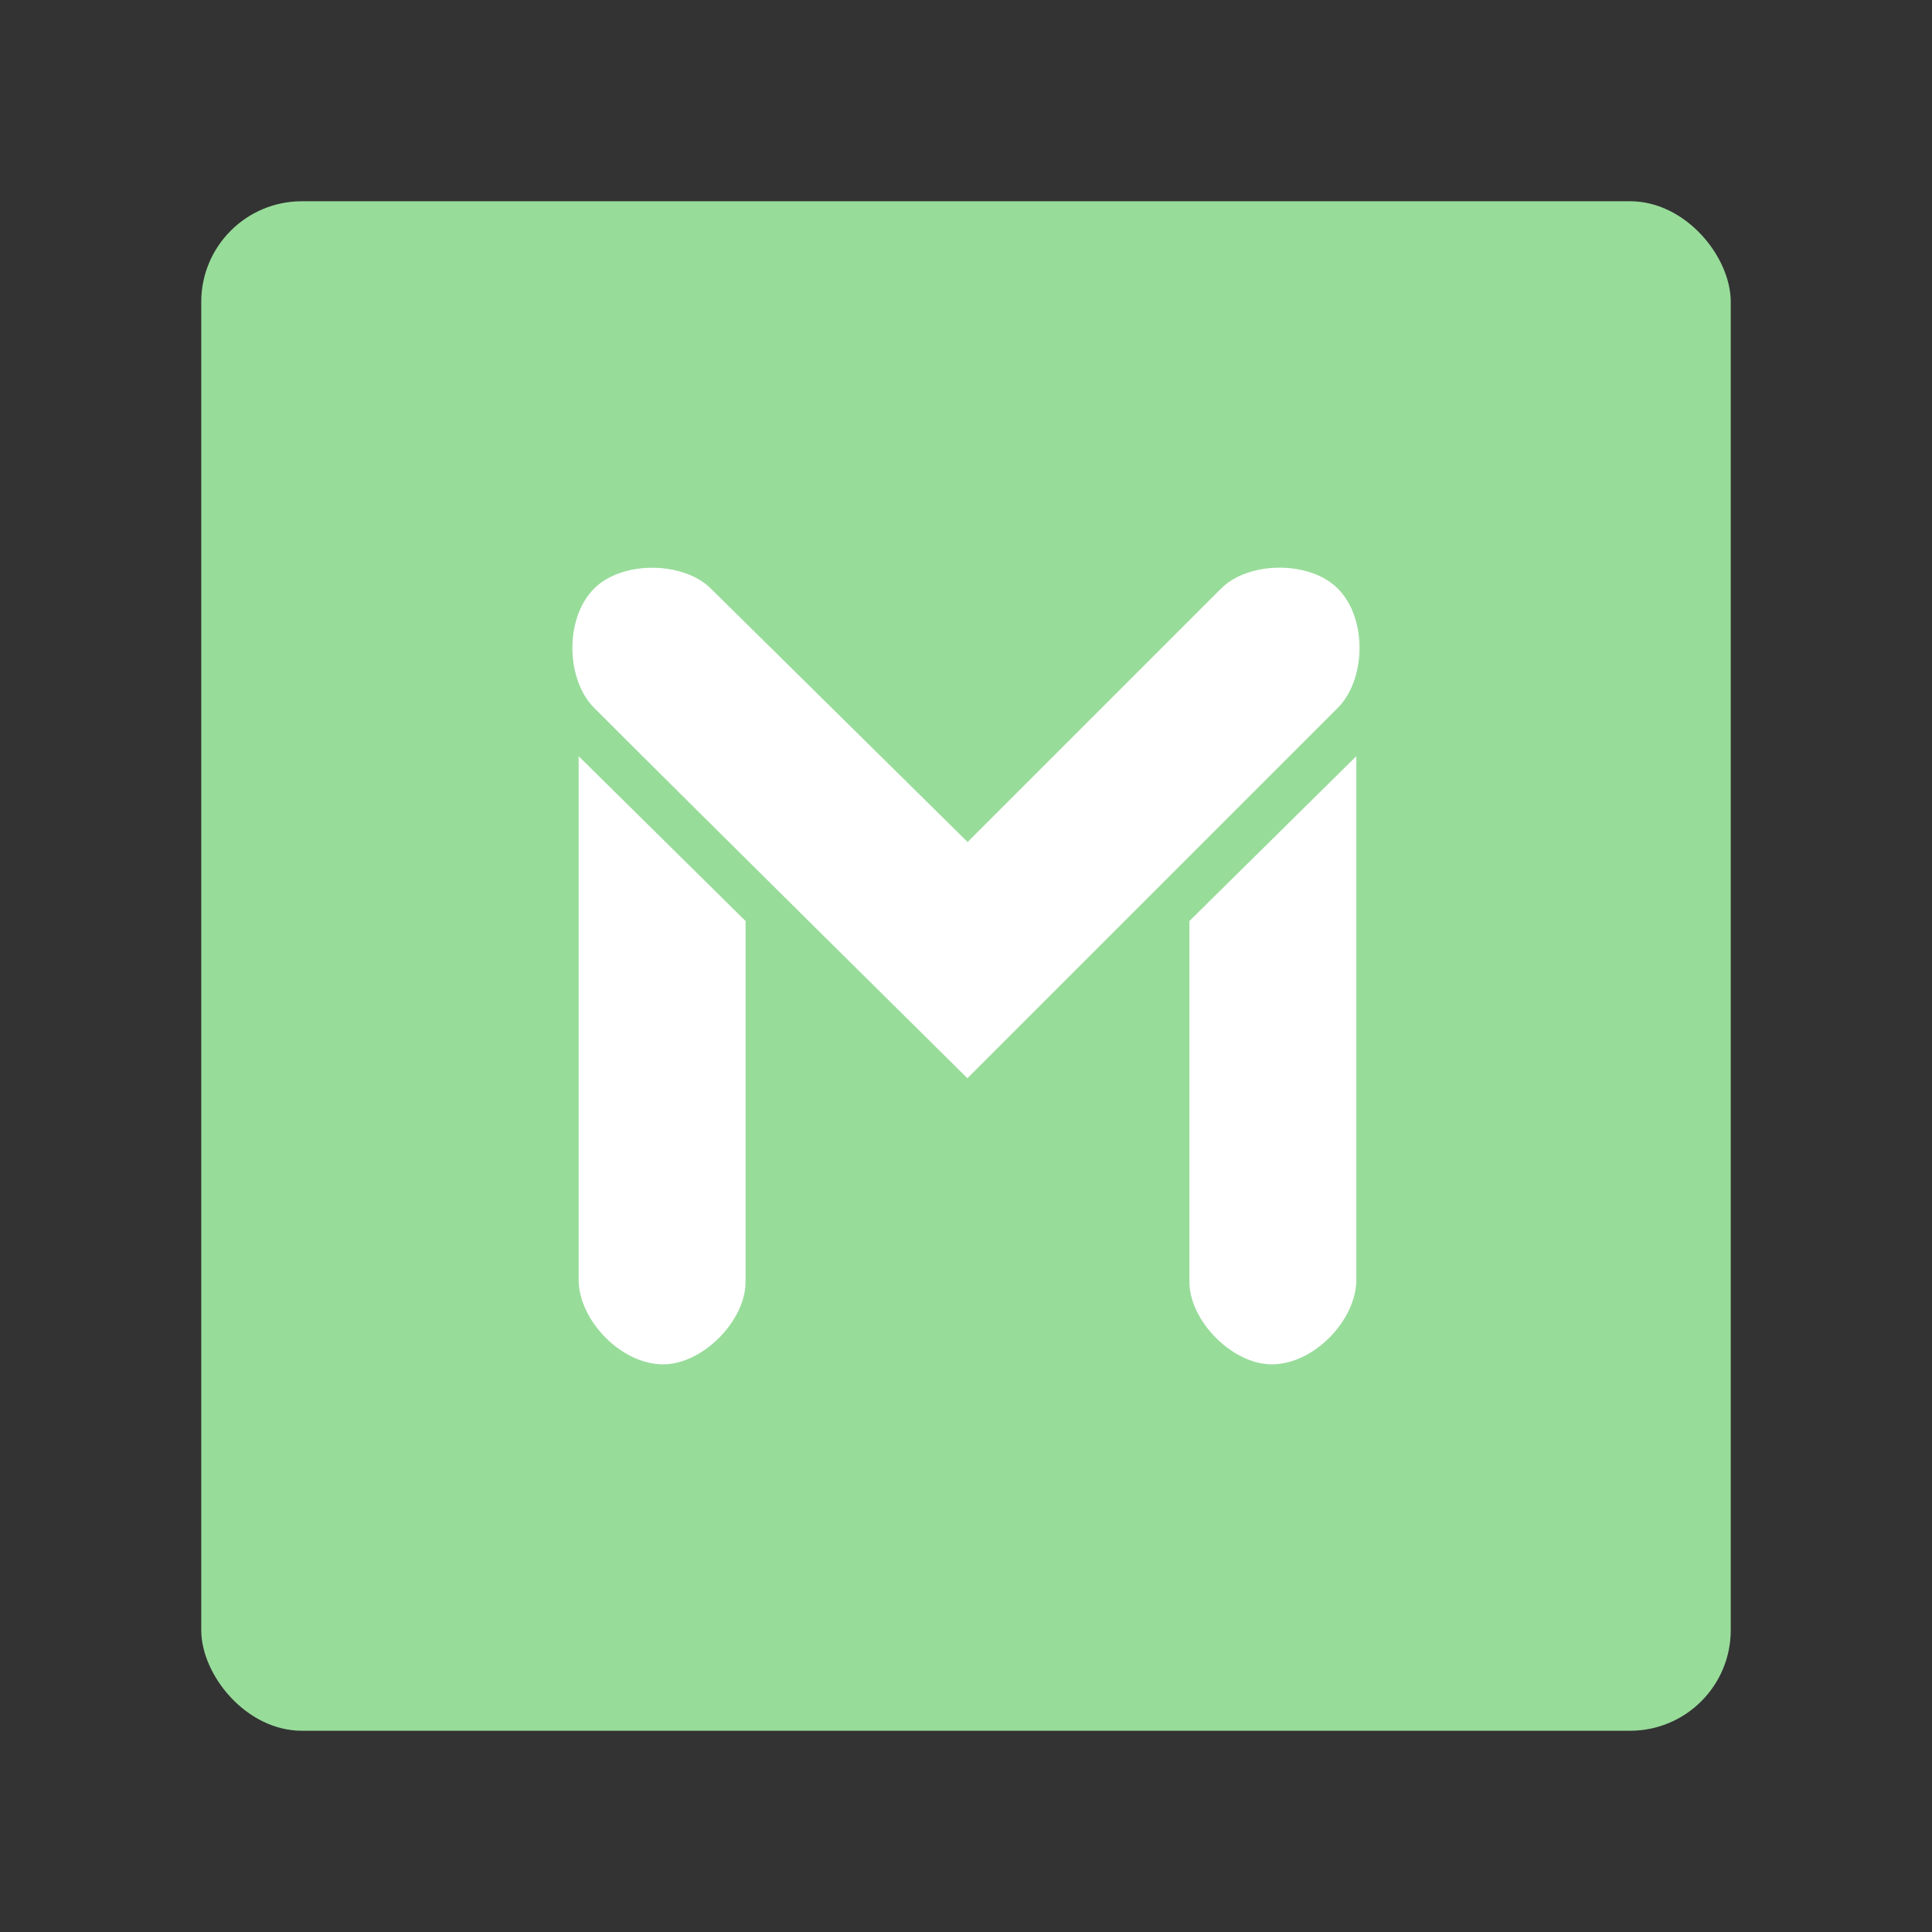 <?xml version="1.0" encoding="UTF-8"?>
<svg version="1.1" viewBox="0 0 192 192" xml:space="preserve" xmlns="http://www.w3.org/2000/svg"><rect x="0" y="0" width="192" height="192" fill="#333333" stroke="none"/><rect class="a" x="20" y="20" width="152" height="152" rx="10" fill="#98dc9a"/><path d="m57.506 75.149 16.586 16.379v35.868c0 3.861-4.256 8.19-8.19 8.19-4.219 0-8.397-4.439-8.397-8.397v-52.04z" fill="#fff"/><path d="m134.79 75.149-16.586 16.379v35.868c0 3.861 4.256 8.19 8.19 8.19 4.219 0 8.397-4.439 8.397-8.397v-52.04z" fill="#fff"/><path d="m127.13 56.415c-2.207 0.006-4.407 0.702-5.772 2.067l-25.197 25.197-25.528-25.197c-2.748-2.712-8.799-2.782-11.581 0-2.983 2.983-2.799 9.076 0 11.875 10.873 10.873 37.09 36.797 37.09 36.797s25.925-25.924 36.798-36.797c2.799-2.799 2.983-8.892 0-11.875-1.391-1.391-3.604-2.074-5.81-2.067z" fill="#fff"/></svg>
